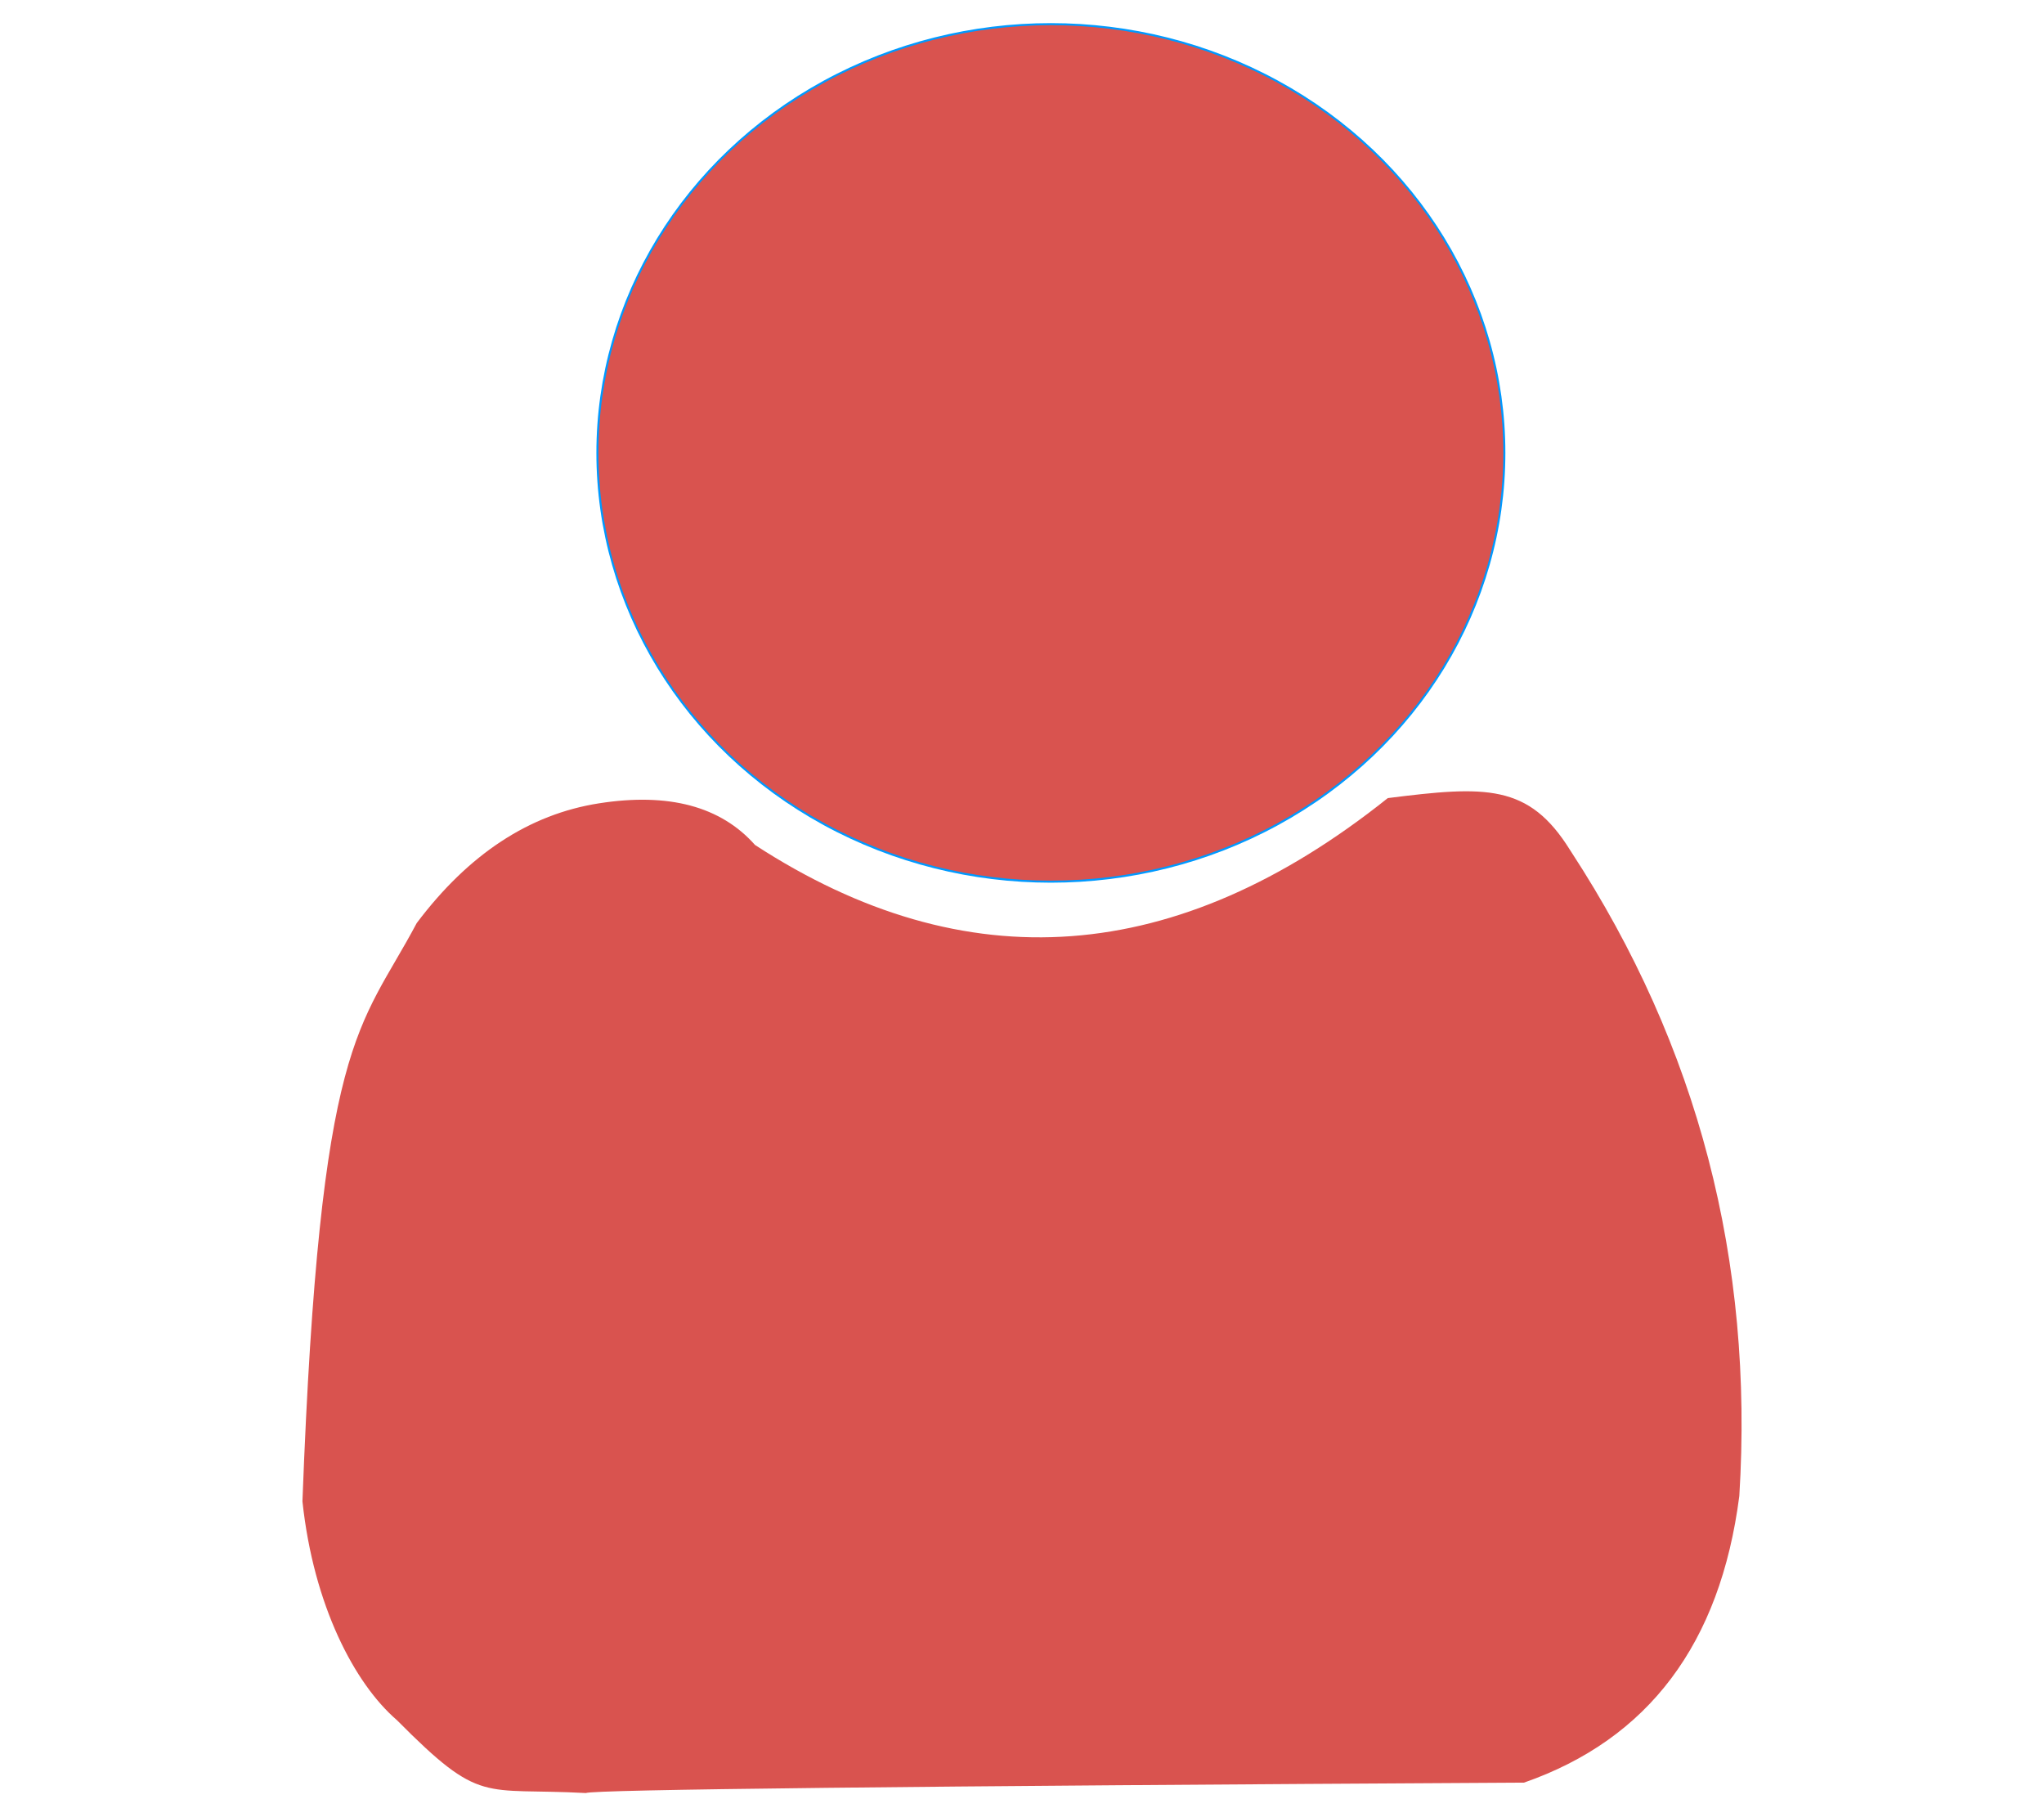 <?xml version="1.0" standalone="no"?>
<!DOCTYPE svg PUBLIC "-//W3C//DTD SVG 20010904//EN" "http://www.w3.org/TR/2001/REC-SVG-20010904/DTD/svg10.dtd">
<!-- Created using Karbon, part of Calligra: http://www.calligra.org/karbon -->
<svg width="85.039" height="75.591" xmlns="http://www.w3.org/2000/svg">
 <defs>
  <linearGradient spreadMethod="pad" y2="-0.732" x2="0.192" y1="-0.643" x1="0.18" gradientUnits="objectBoundingBox" id="gradient0">
   <stop offset="0" stop-color="#000000"/>
   <stop stop-opacity="0" offset="1" stop-color="#000000"/>
  </linearGradient>
 </defs>
 <g>
  <title>background</title>
  <rect fill="none" id="canvas_background" height="402" width="582" y="-1" x="-1"/>
 </g>
 <g>
  <title>Layer 1</title>
  <g id="layer0">
   <g fill="none" id="group0"/>
   <ellipse stroke-miterlimit="1.984" stroke-linecap="square" stroke-width="0.085" stroke="#0099ff" fill-rule="evenodd" fill="#d9534f" cy="18.84" cx="43.721" ry="17.835" rx="18.866" id="shape0"/>
   <path d="m72.362,62.235c-0.792,6.139 -3.778,10.112 -8.958,11.918c-25.715,0.144 -38.725,0.289 -39.03,0.433c-4.331,-0.234 -4.336,0.52 -7.861,-3.033c-1.759,-1.515 -3.468,-4.768 -3.93,-9.101c0.731,-19.429 2.377,-19.574 4.753,-24.052c2.158,-2.87 4.686,-4.531 7.587,-4.984c2.9,-0.453 5.063,0.125 6.49,1.733c8.775,5.706 17.55,5.056 26.325,-1.95c4.068,-0.513 5.865,-0.607 7.587,2.167c0,0 0,0 0,0c0.018,0.028 0.036,0.055 0.054,0.083c5.263,8.068 7.591,16.996 6.984,26.786" stroke-miterlimit="1.984" stroke-linecap="square" stroke-width="0" stroke="url(#gradient0)" fill-rule="evenodd" fill="#d9534f" id="shape1"/>
  </g>
 </g>
</svg>
